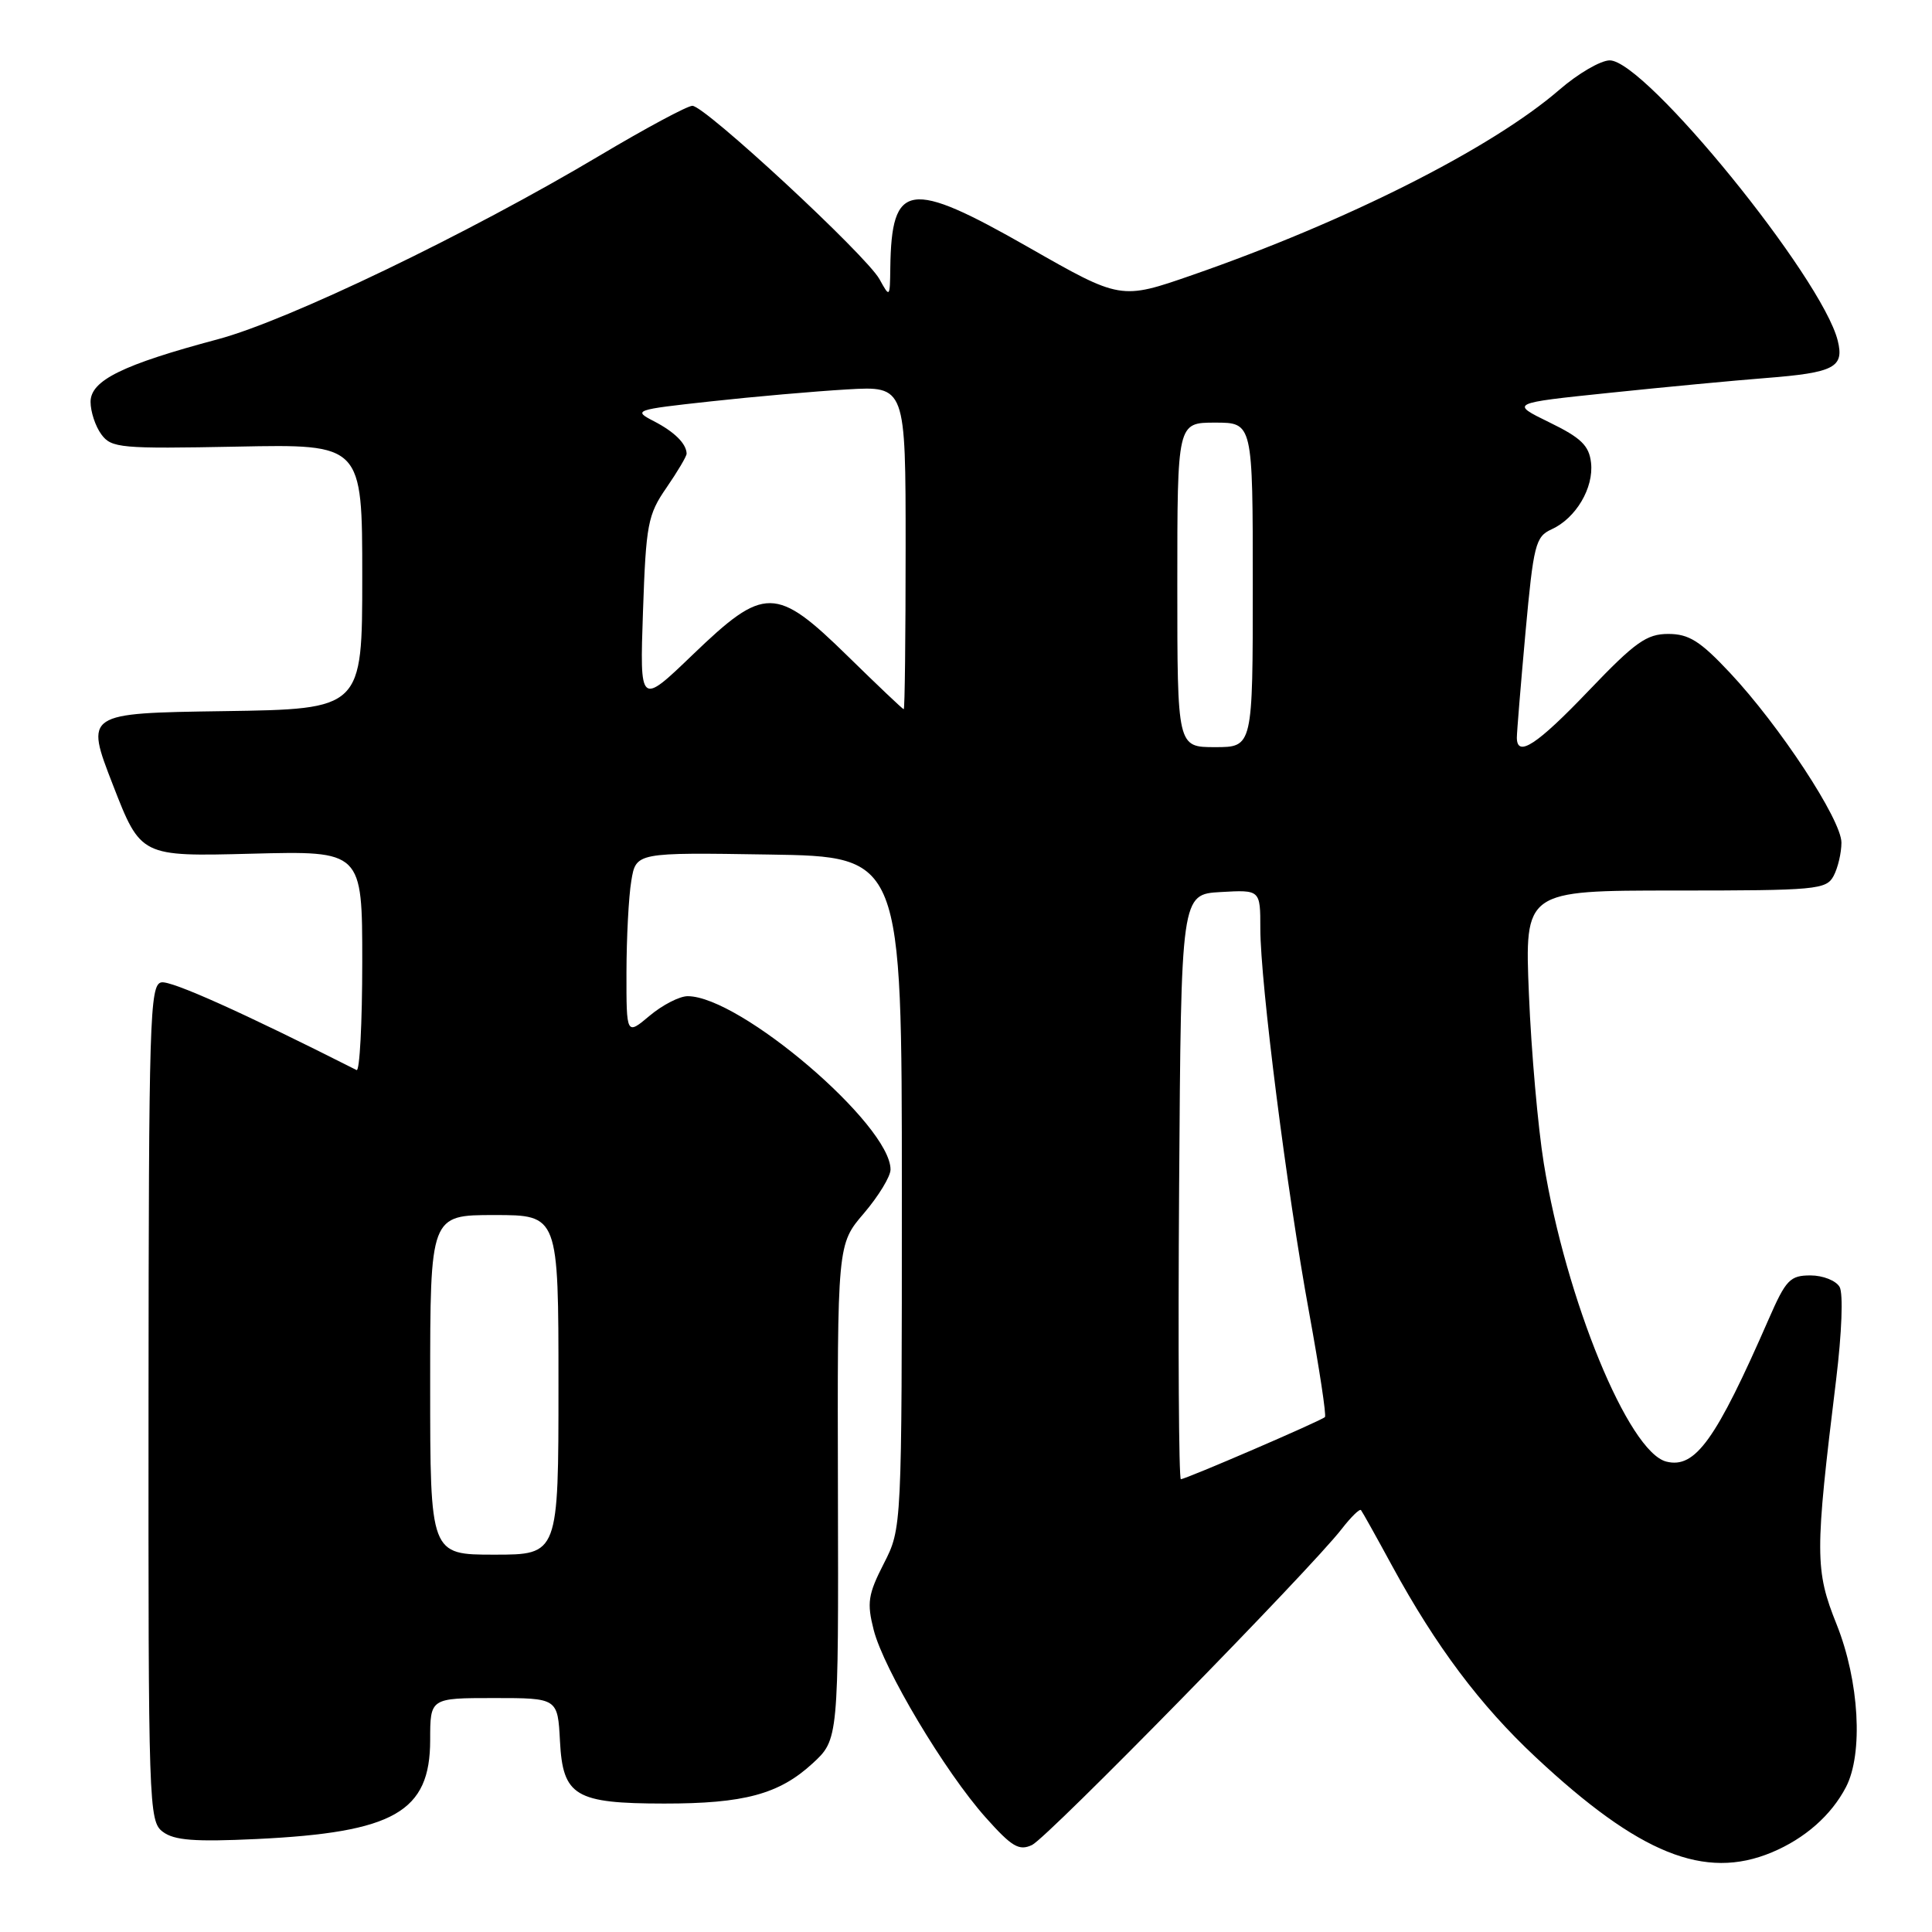 <?xml version="1.0" encoding="UTF-8" standalone="no"?>
<!DOCTYPE svg PUBLIC "-//W3C//DTD SVG 1.1//EN" "http://www.w3.org/Graphics/SVG/1.1/DTD/svg11.dtd" >
<svg xmlns="http://www.w3.org/2000/svg" xmlns:xlink="http://www.w3.org/1999/xlink" version="1.1" viewBox="0 0 256 256">
 <g >
 <path fill="currentColor"
d=" M 234.77 245.45 C 239.15 243.62 242.65 240.54 244.60 236.80 C 246.91 232.35 246.36 222.75 243.37 215.26 C 240.47 208.03 240.47 205.87 243.30 182.78 C 244.05 176.61 244.25 171.41 243.76 170.53 C 243.28 169.69 241.55 169.00 239.90 169.00 C 237.19 169.00 236.64 169.58 234.38 174.75 C 227.36 190.82 224.63 194.63 220.80 193.67 C 215.79 192.41 207.49 172.20 204.56 154.14 C 203.79 149.39 202.90 139.31 202.59 131.75 C 202.02 118.00 202.02 118.00 221.97 118.00 C 240.68 118.00 241.99 117.88 242.96 116.07 C 243.53 115.00 244.00 113.01 244.00 111.65 C 244.00 108.63 235.80 96.15 229.21 89.13 C 225.28 84.94 223.79 84.00 221.05 84.00 C 218.18 84.00 216.66 85.09 210.53 91.50 C 203.65 98.70 201.01 100.43 200.99 97.75 C 200.99 97.06 201.50 90.81 202.13 83.85 C 203.20 72.15 203.46 71.11 205.59 70.14 C 208.82 68.67 211.20 64.64 210.82 61.31 C 210.56 59.04 209.50 58.01 205.29 55.96 C 200.09 53.42 200.09 53.42 213.29 52.05 C 220.56 51.29 229.88 50.41 234.00 50.09 C 243.05 49.38 244.39 48.68 243.51 45.14 C 241.44 36.79 218.02 8.00 213.30 8.00 C 212.10 8.00 209.10 9.75 206.64 11.88 C 197.67 19.64 178.52 29.31 158.00 36.44 C 148.50 39.74 148.50 39.74 136.27 32.76 C 120.44 23.73 118.13 24.08 117.97 35.50 C 117.92 39.45 117.90 39.47 116.54 37.00 C 114.78 33.82 93.38 13.99 91.74 14.02 C 91.06 14.03 85.55 16.99 79.50 20.59 C 62.09 30.96 38.17 42.47 28.88 44.95 C 16.25 48.32 12.00 50.41 12.00 53.25 C 12.00 54.55 12.64 56.49 13.43 57.56 C 14.76 59.37 15.97 59.48 31.43 59.18 C 48.00 58.85 48.00 58.85 48.00 76.40 C 48.00 93.96 48.00 93.96 29.63 94.23 C 11.27 94.50 11.27 94.50 14.96 104.00 C 18.65 113.50 18.65 113.50 33.32 113.12 C 48.00 112.74 48.00 112.74 48.00 127.46 C 48.00 135.55 47.66 142.00 47.25 141.79 C 32.22 134.19 22.69 129.91 21.38 130.17 C 19.84 130.47 19.71 134.98 19.68 185.88 C 19.65 239.42 19.71 241.32 21.57 242.72 C 23.08 243.86 25.77 244.07 34.00 243.68 C 52.23 242.81 57.00 240.09 57.00 230.55 C 57.00 225.00 57.00 225.00 65.45 225.00 C 73.90 225.00 73.90 225.00 74.20 230.73 C 74.58 237.99 76.21 238.97 88.00 238.98 C 98.58 238.99 103.23 237.74 107.65 233.68 C 111.11 230.50 111.11 230.50 111.03 197.69 C 110.95 164.87 110.95 164.87 114.48 160.76 C 116.41 158.49 118.00 155.89 118.00 154.97 C 118.00 149.04 98.06 132.00 91.12 132.00 C 90.04 132.00 87.77 133.17 86.08 134.59 C 83.00 137.18 83.00 137.18 83.01 128.84 C 83.02 124.25 83.30 118.80 83.65 116.73 C 84.27 112.95 84.27 112.95 101.88 113.23 C 119.50 113.50 119.50 113.50 119.50 158.00 C 119.50 202.50 119.50 202.50 117.11 207.18 C 115.02 211.27 114.85 212.37 115.77 215.98 C 117.09 221.17 125.21 234.78 130.61 240.83 C 134.08 244.72 135.03 245.28 136.75 244.47 C 138.82 243.49 173.67 207.92 177.78 202.60 C 179.02 201.00 180.17 199.88 180.34 200.10 C 180.52 200.32 182.38 203.65 184.47 207.50 C 190.28 218.16 196.13 225.96 203.48 232.83 C 217.20 245.66 225.88 249.17 234.77 245.45 Z  M 57.00 183.50 C 57.00 161.00 57.00 161.00 65.50 161.00 C 74.00 161.00 74.00 161.00 74.00 183.50 C 74.00 206.00 74.00 206.00 65.50 206.00 C 57.00 206.00 57.00 206.00 57.00 183.50 Z  M 156.24 157.25 C 156.50 118.50 156.50 118.50 161.75 118.20 C 167.00 117.90 167.00 117.90 167.00 123.02 C 167.00 130.17 170.52 157.86 173.47 173.95 C 174.82 181.35 175.77 187.57 175.56 187.77 C 175.07 188.26 157.12 196.00 156.47 196.00 C 156.20 196.00 156.09 178.56 156.24 157.25 Z  M 156.00 77.50 C 156.00 56.00 156.00 56.00 161.00 56.00 C 166.00 56.00 166.00 56.00 166.00 77.50 C 166.00 99.00 166.00 99.00 161.00 99.00 C 156.00 99.00 156.00 99.00 156.00 77.50 Z  M 112.37 86.98 C 102.80 77.61 101.31 77.60 91.79 86.75 C 84.77 93.50 84.77 93.50 85.20 81.00 C 85.60 69.44 85.83 68.21 88.32 64.61 C 89.79 62.47 90.99 60.45 90.98 60.11 C 90.95 58.79 89.37 57.22 86.64 55.81 C 83.85 54.37 84.07 54.29 94.14 53.19 C 99.84 52.56 107.99 51.85 112.25 51.60 C 120.00 51.15 120.00 51.15 120.00 72.58 C 120.00 84.36 119.89 93.99 119.75 93.98 C 119.61 93.97 116.29 90.82 112.37 86.98 Z "/>
</g>
</svg>